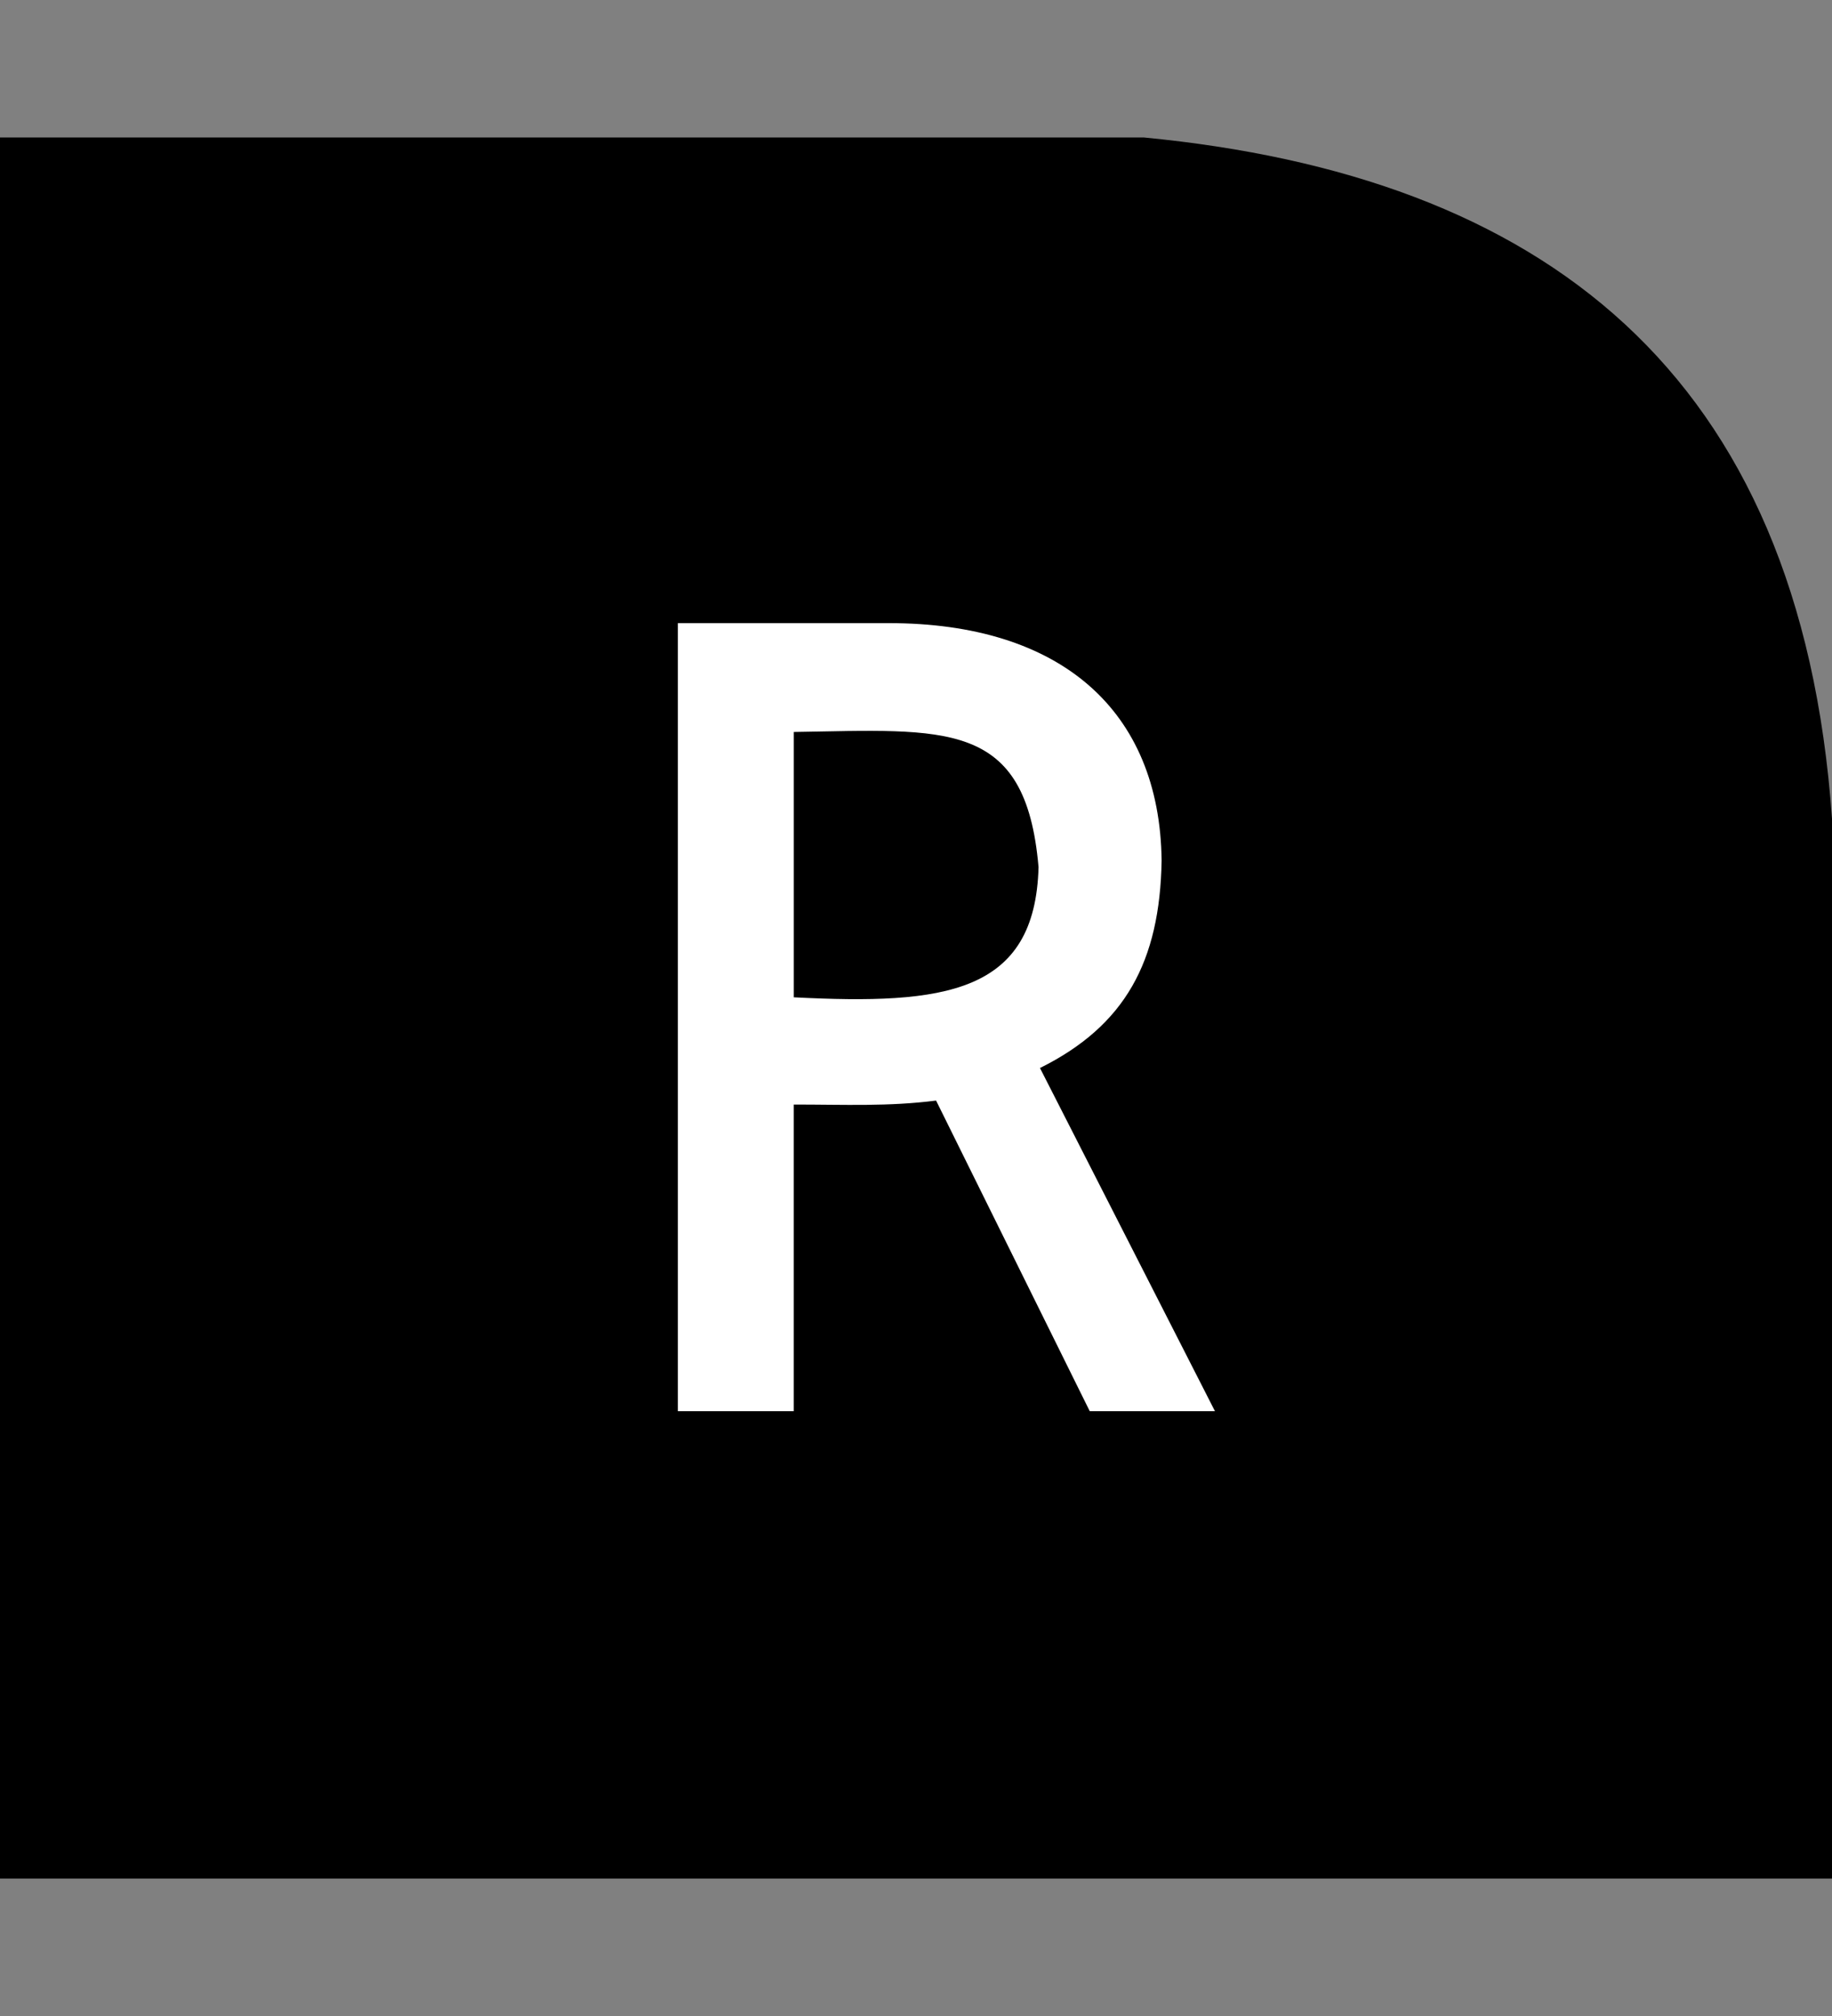 <?xml version="1.0" encoding="UTF-8"?>
<svg width="100" height="110" viewBox="0 0 100 110" xmlns="http://www.w3.org/2000/svg">  
<rect x="0" y="0" width="100" height="110" fill="#808080" stroke="none"/>  
<defs>
<style type="text/css">
@import url(svg2png.css);
</style>
</defs>
<path class="sw-fill" d="M 0,102.5 H 100 V 44.674 C 98.272,20.196 84.115,9.587 62.428,7.5 H 0 Z" />
<path style="fill:white" d="M 37,77 V 34 h 11.495 c 9.403,-0.007 14.817,4.758 14.912,12.961 -0.094,5.503 -1.99,9.005 -6.64,11.314 L 66.319,77 H 59.484 L 51.096,60.051 c -2.624,0.334 -4.95,0.217 -7.767,0.217 V 77 Z M 56.688,47.307 C 55.991,39.227 51.636,39.809 43.33,39.939 v 14.478 c 8.245,0.423 13.179,-0.206 13.359,-7.109 z" />
</svg>
